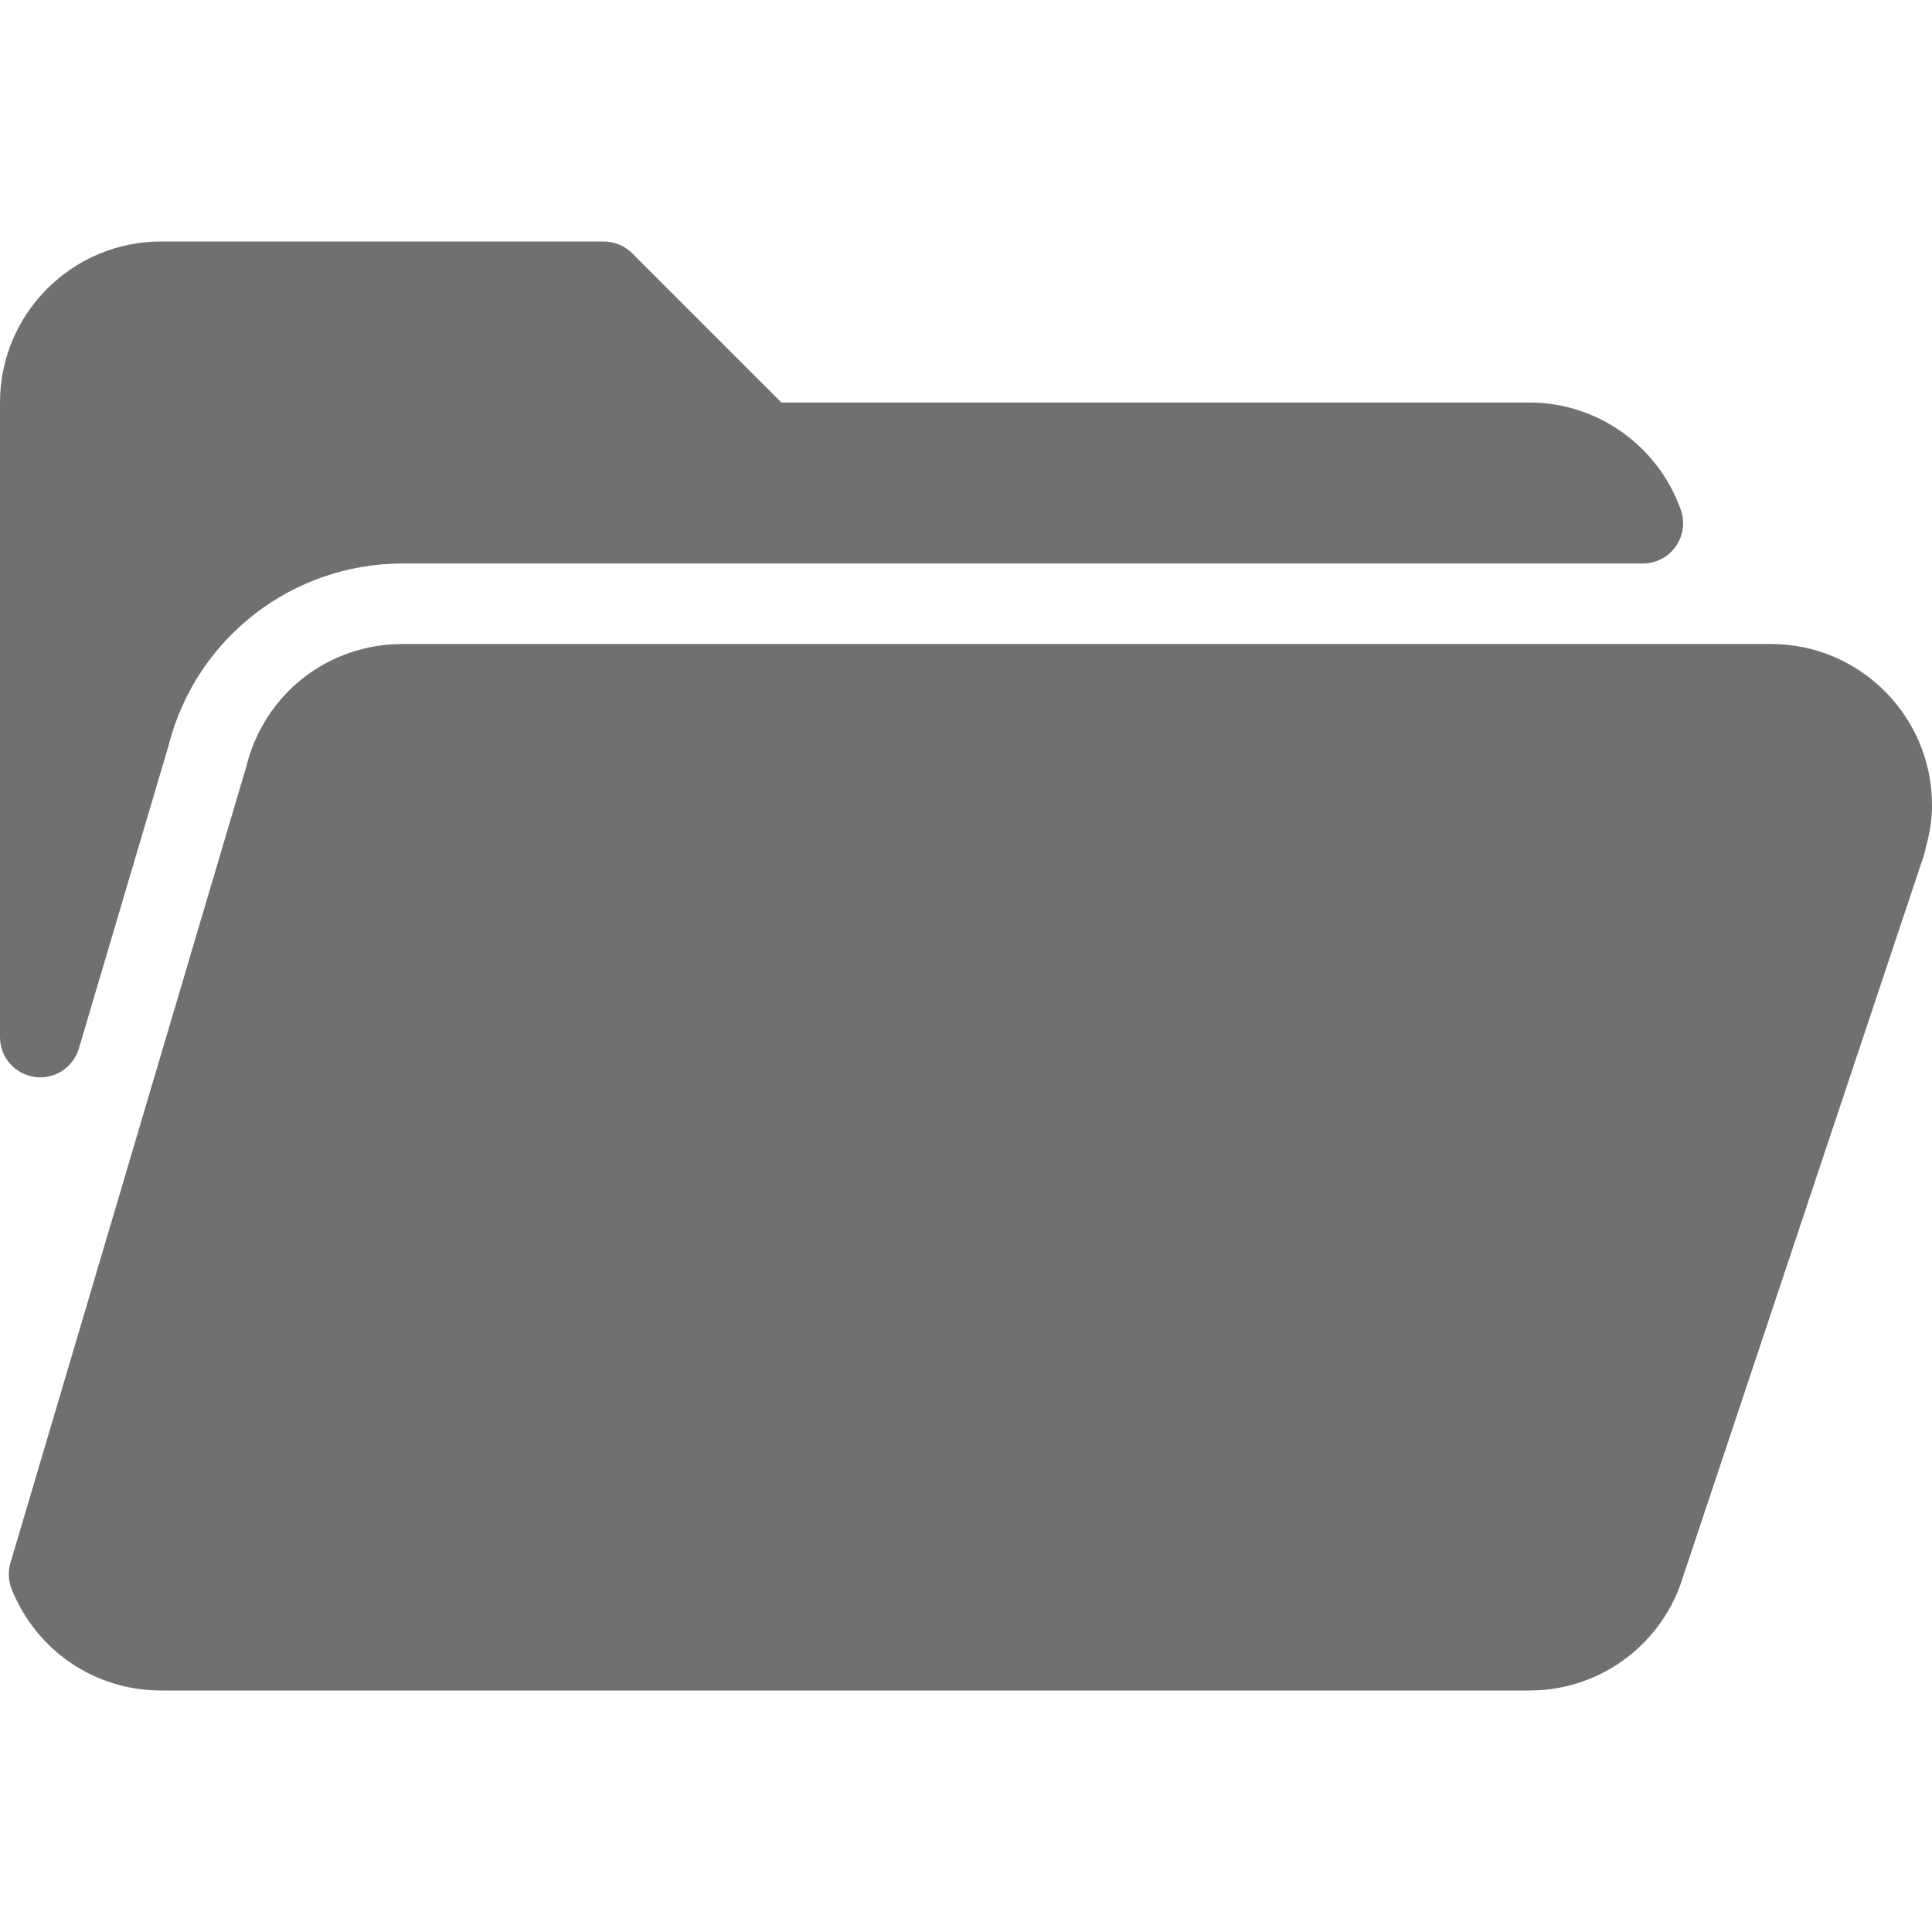 <?xml version="1.0"?>
<svg xmlns="http://www.w3.org/2000/svg" xmlns:xlink="http://www.w3.org/1999/xlink" version="1.1" id="Capa_1" x="0px" y="0px" viewBox="0 0 512 512" style="enable-background:new 0 0 512 512;" xml:space="preserve" width="512px" height="512px"><g><g>
	<g>
		<g>
			<path d="M469.333,170.667H106.667c-19.781,0-36.667,13.292-41.375,32.427c-0.021,0.073-0.052,0.156-0.073,0.229L2.771,414.177     c-0.677,2.302-0.563,4.771,0.333,7C9.646,437.469,25.167,448,42.667,448h362.667c19.104,0,35.719-12.646,40.938-30.948     c0.094-0.229,0.177-0.458,0.25-0.698l63.375-189.833c0.208-0.604,0.344-1.229,0.438-1.854C511.448,220.719,512,217,512,213.333     C512,189.802,492.865,170.667,469.333,170.667z" data-original="#000000" class="active-path" data-old_color="#000000" fill="#707070"/>
			<path d="M9.135,285.396c0.521,0.083,1.031,0.115,1.542,0.115c4.656,0,8.865-3.052,10.219-7.635l23.771-80.271     c0.031-0.125,0.063-0.24,0.094-0.365c7.292-28.208,32.74-47.906,61.906-47.906h328.708c3.469,0,6.719-1.688,8.719-4.521     c1.99-2.823,2.49-6.448,1.333-9.719c-6.042-17-22.156-28.427-40.094-28.427h-198.25l-39.542-39.542c-2-2-4.708-3.125-7.542-3.125     H42.667C19.135,64,0,83.135,0,106.667v168.177C0,280.146,3.896,284.635,9.135,285.396z" data-original="#000000" class="active-path" data-old_color="#000000" fill="#707070"/>
		</g>
	</g>
</g></g> </svg>
